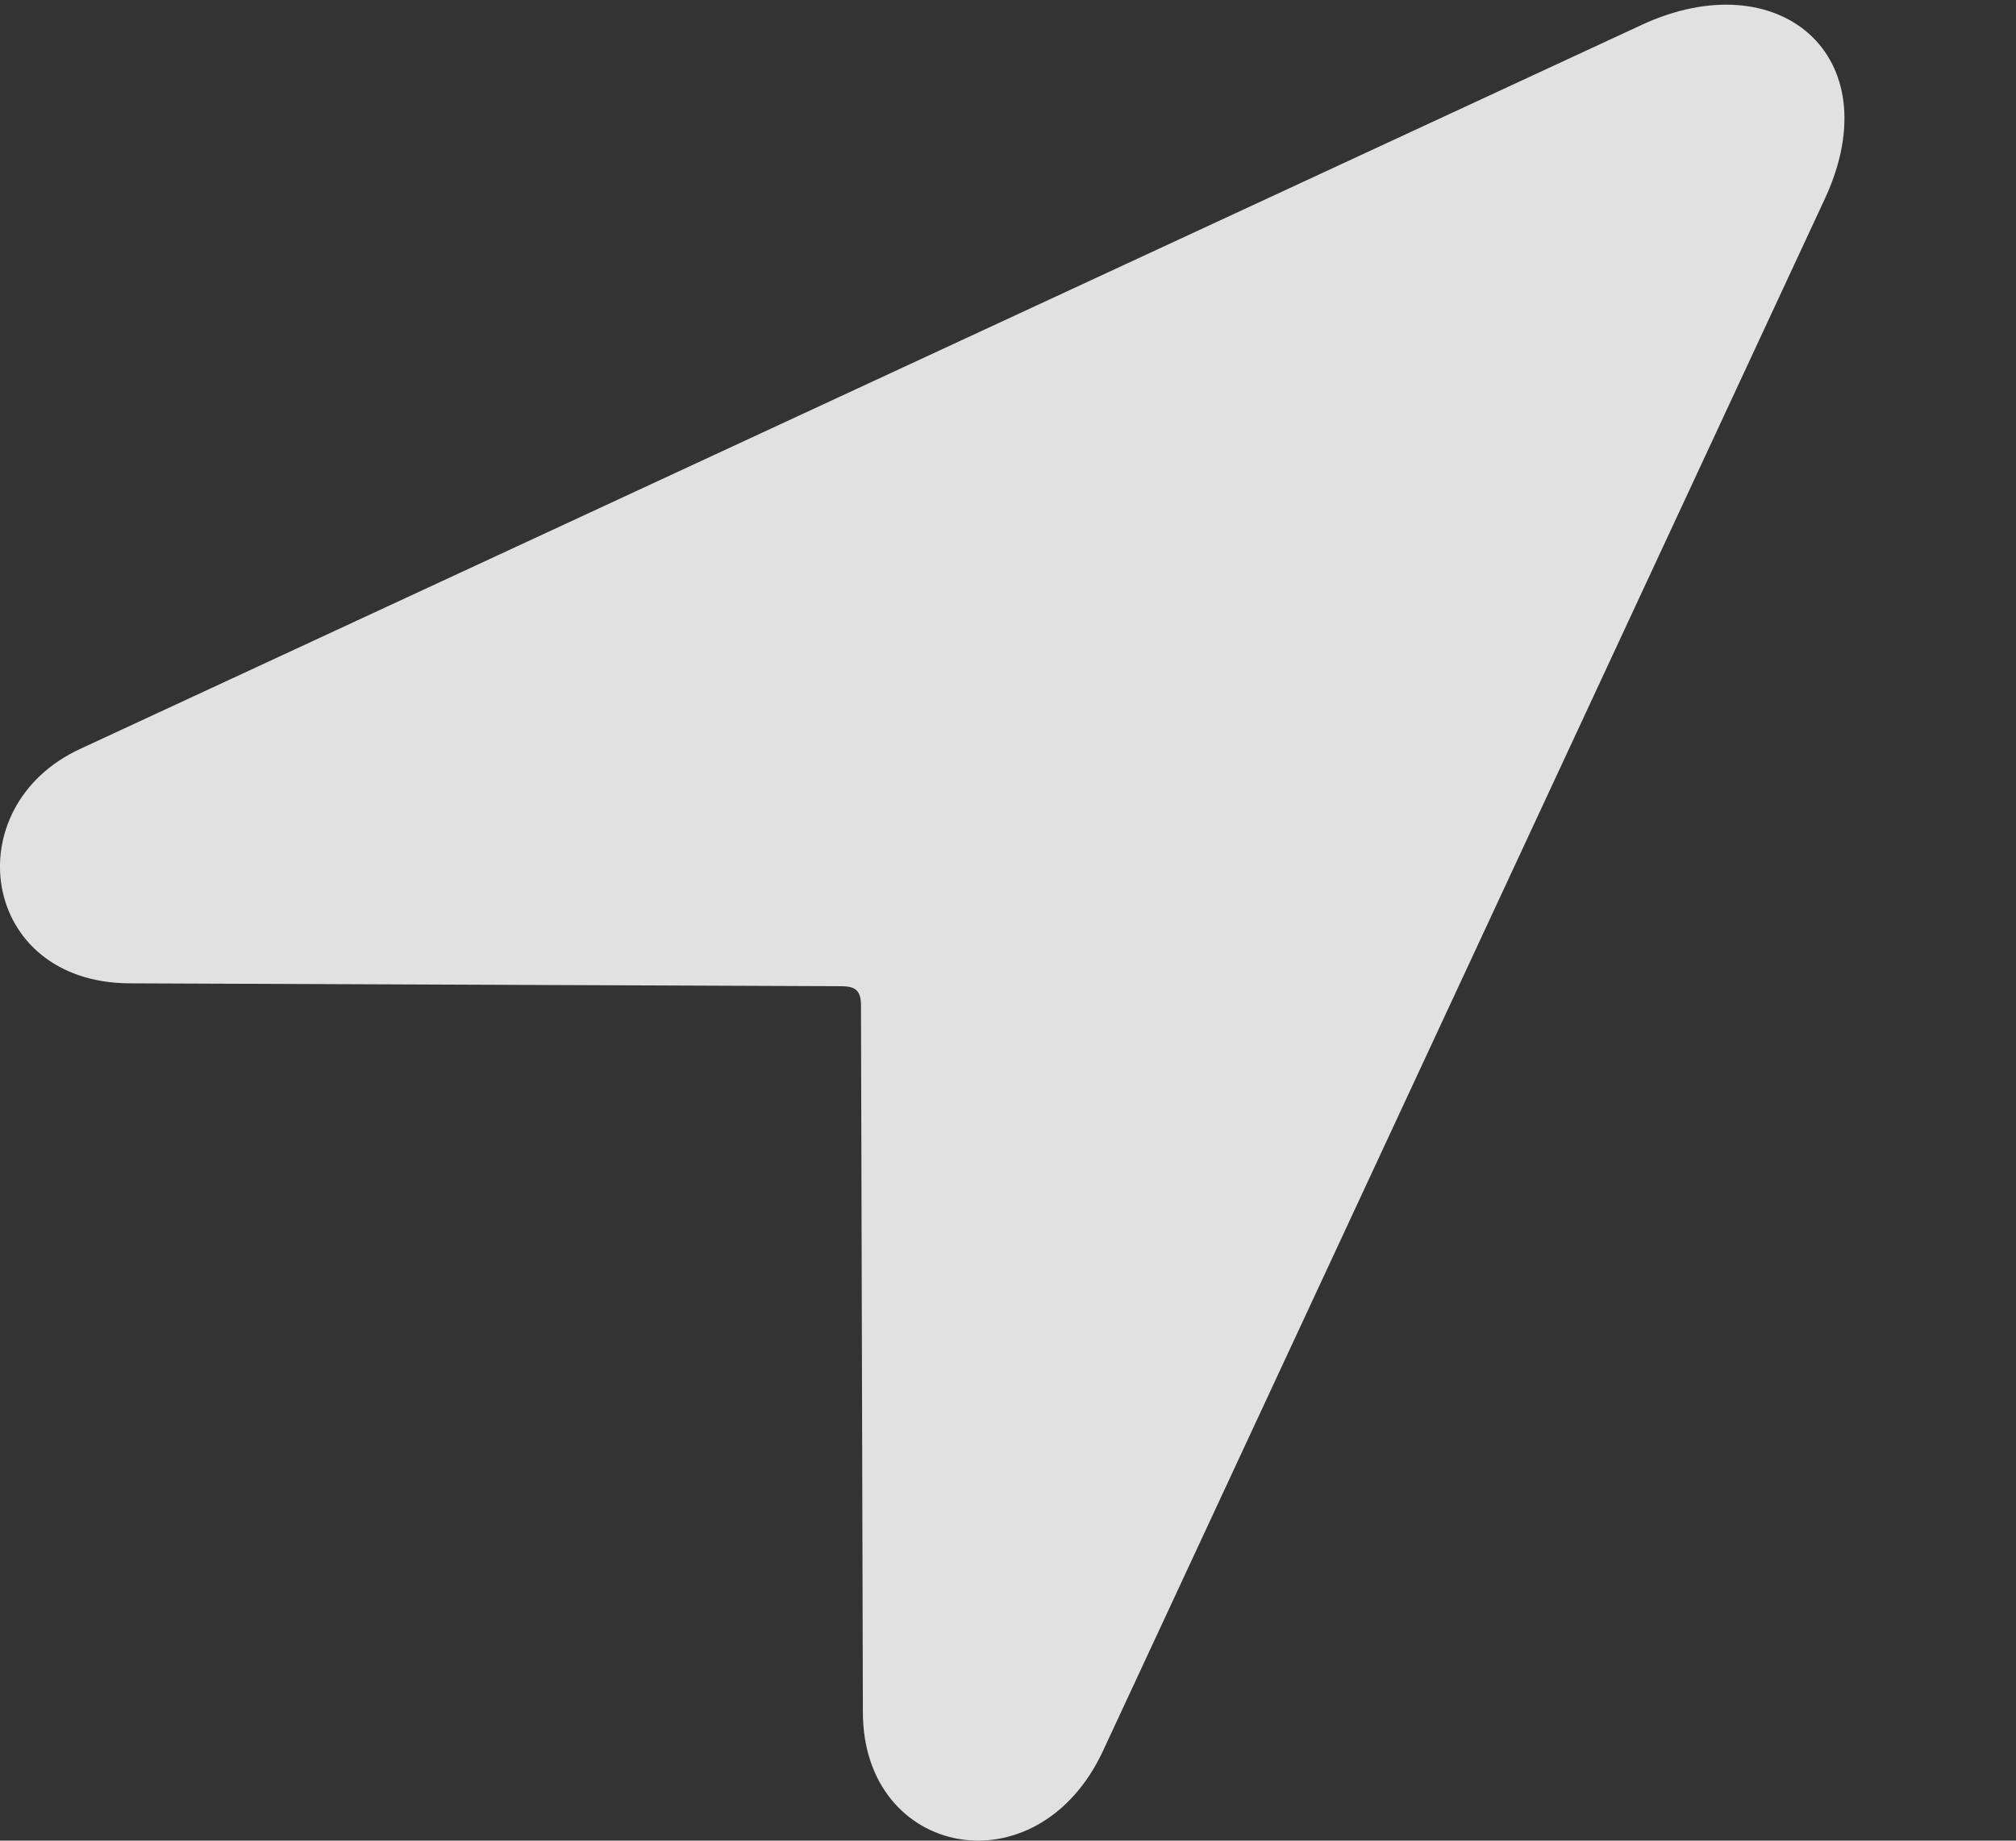 <?xml version="1.0" encoding="UTF-8"?>
<!--Generator: Apple Native CoreSVG 232.5-->
<!DOCTYPE svg
PUBLIC "-//W3C//DTD SVG 1.1//EN"
       "http://www.w3.org/Graphics/SVG/1.1/DTD/svg11.dtd">
<svg version="1.1" xmlns="http://www.w3.org/2000/svg" xmlns:xlink="http://www.w3.org/1999/xlink" width="20.151" height="18.398">
 <rect width="100%" height="100%" fill="#333333" stroke="none"/>
 <g>
  <rect height="18.398" opacity="0" width="20.151" x="0" y="0"/>
  <path d="M1.291 9.829L8.411 9.858C8.557 9.858 8.606 9.907 8.606 10.053L8.625 17.114C8.625 18.569 10.373 18.911 11.028 17.495L18.245 1.977C18.899 0.552 17.776-0.386 16.409 0.249L0.803 7.485C-0.447 8.061-0.203 9.819 1.291 9.829Z" fill="#ffffff" fill-opacity="0.85"/>
 </g>
</svg>
